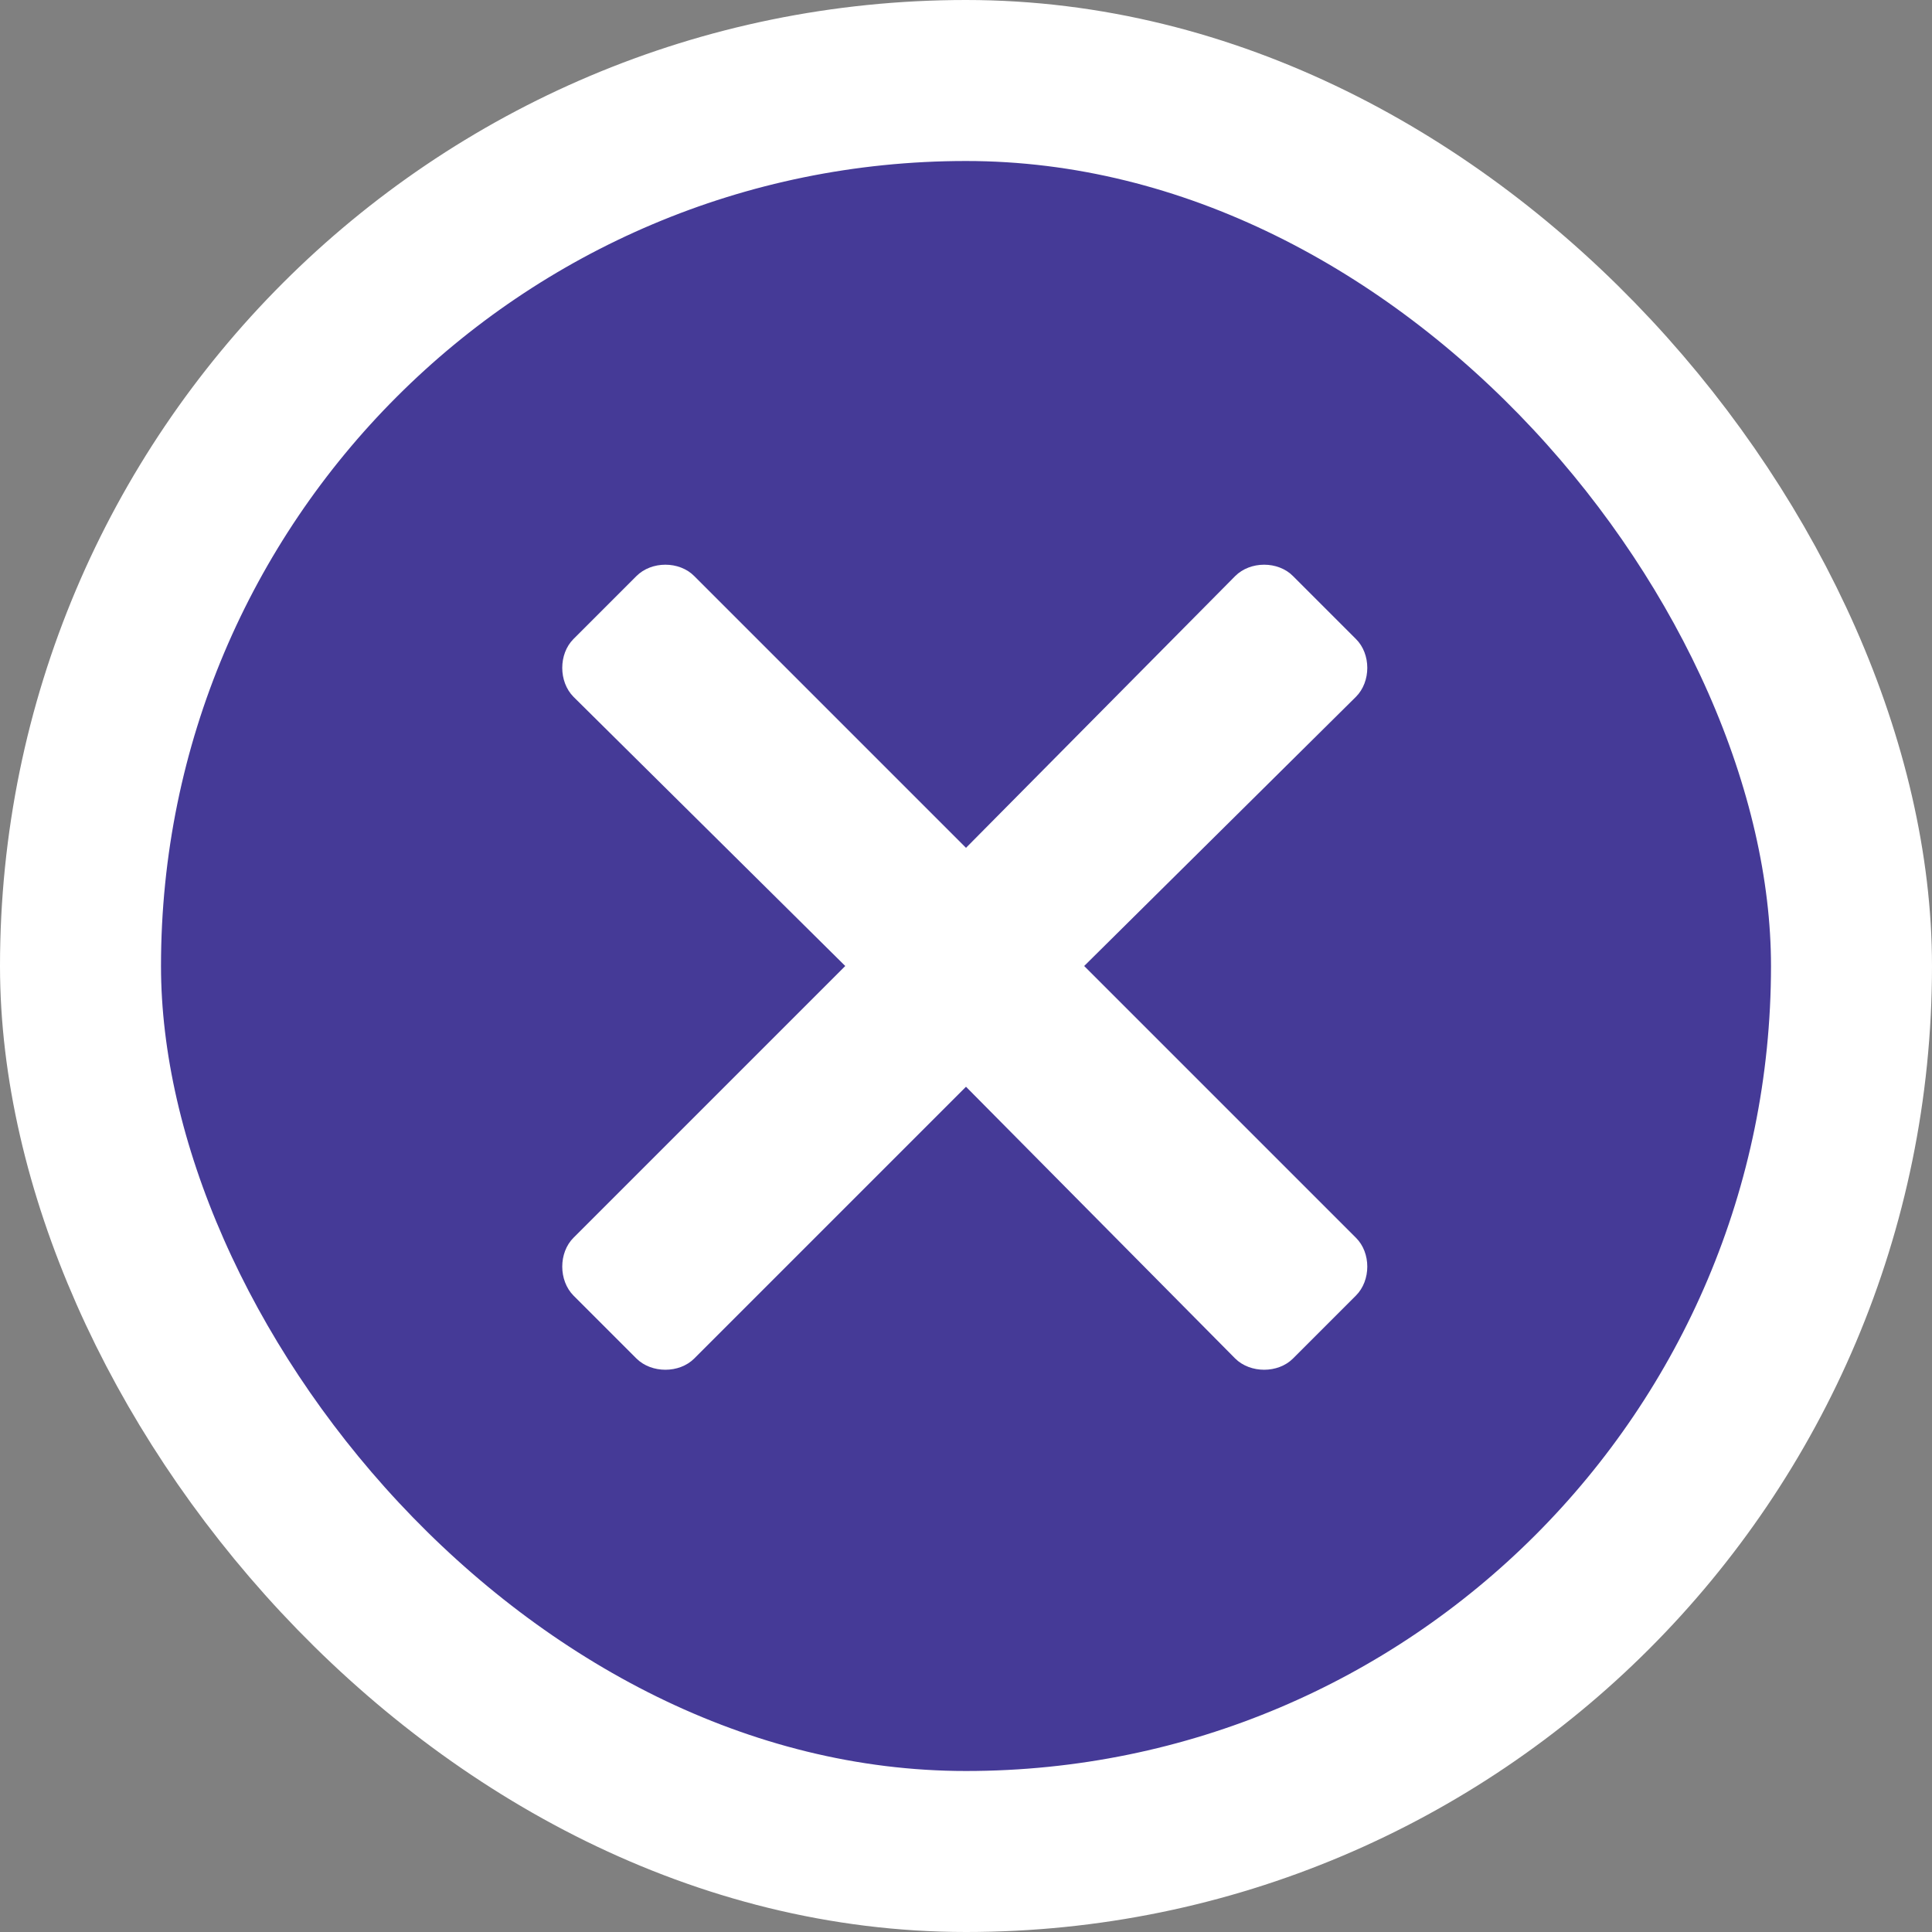 <svg width="12" height="12" viewBox="0 0 12 12" fill="none" xmlns="http://www.w3.org/2000/svg">
<rect x="0" y="0" width="12" height="12" fill="#808080" stroke="none"/>
<rect x="0.5" y="0.5" width="11" height="11" rx="5.5" fill="#453A97"/>
<path d="M6.734 6L8.422 4.328C8.516 4.234 8.516 4.062 8.422 3.969L8.031 3.578C7.938 3.484 7.766 3.484 7.672 3.578L6 5.266L4.312 3.578C4.219 3.484 4.047 3.484 3.953 3.578L3.562 3.969C3.469 4.062 3.469 4.234 3.562 4.328L5.25 6L3.562 7.688C3.469 7.781 3.469 7.953 3.562 8.047L3.953 8.438C4.047 8.531 4.219 8.531 4.312 8.438L6 6.75L7.672 8.438C7.766 8.531 7.938 8.531 8.031 8.438L8.422 8.047C8.516 7.953 8.516 7.781 8.422 7.688L6.734 6Z" fill="white"/>
<rect x="0.5" y="0.5" width="11" height="11" rx="5.5" stroke="white"/>
</svg>
